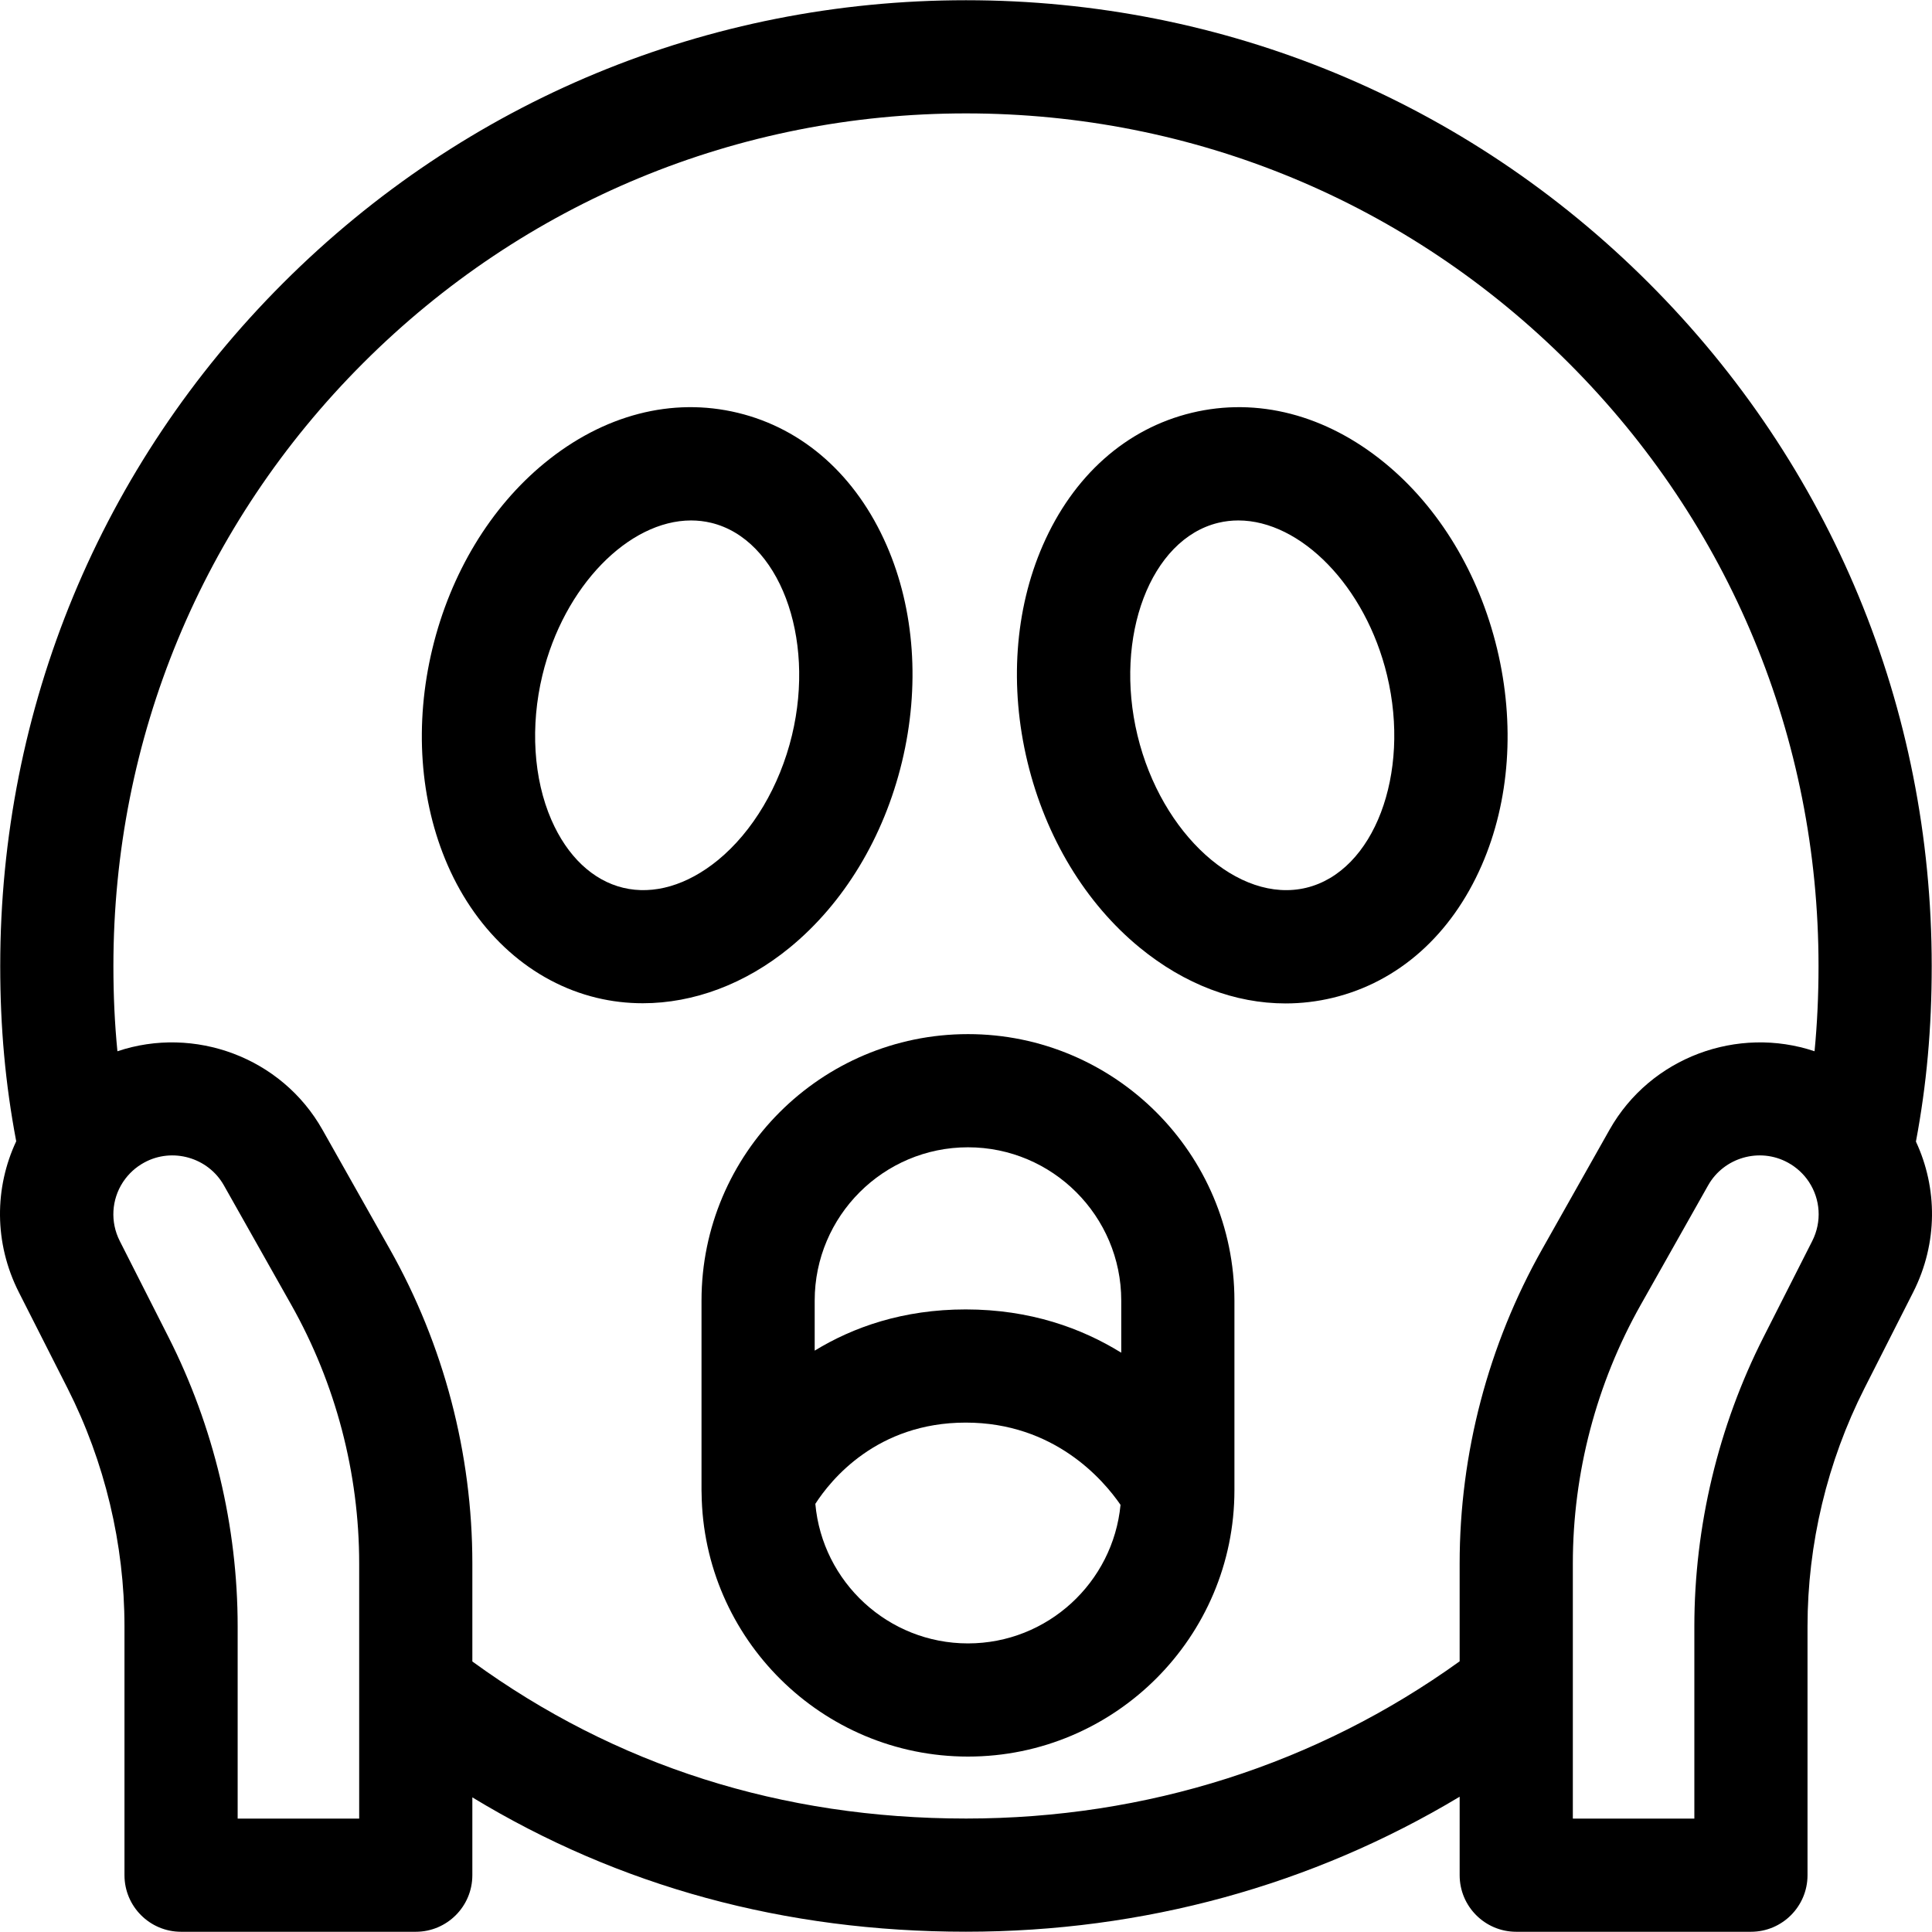 <svg id="Layer_1" enable-background="new 0 0 512.12 512.12" height="512" viewBox="0 0 512.12 512.12" width="512" xmlns="http://www.w3.org/2000/svg"><g><path d="m396.828 171.947c0-.001 0-.001 0 0-4.816-19.974-15.39-37.459-29.771-49.237-15.59-12.767-33.76-17.484-51.164-13.289-17.404 4.197-31.427 16.68-39.483 35.149-7.433 17.038-8.873 37.42-4.057 57.394s15.39 37.459 29.771 49.236c11.877 9.727 25.252 14.782 38.646 14.782 4.186 0 8.374-.494 12.519-1.493 17.404-4.197 31.427-16.68 39.483-35.149 7.431-17.038 8.872-37.42 4.056-57.393zm-50.574 63.378c-17.935 4.323-38.416-14.176-44.738-40.394-6.322-26.22 3.481-52.023 21.409-56.346 1.755-.423 3.533-.627 5.322-.627 16.48 0 33.712 17.37 39.416 41.021 6.323 26.22-3.481 52.023-21.409 56.346z"/><path d="m239.088 201.964c4.816-19.973 3.376-40.355-4.057-57.394-8.056-18.469-22.078-30.952-39.483-35.149-17.406-4.198-35.576.522-51.164 13.289-14.381 11.778-24.954 29.264-29.771 49.236-4.817 19.973-3.376 40.356 4.056 57.394 7.94 18.202 22.331 31.013 39.483 35.149 4.016.968 8.112 1.445 12.231 1.444 13.472 0 27.167-5.097 38.934-14.733 14.382-11.778 24.955-29.263 29.771-49.236zm-48.778 26.026c-8.147 6.672-17.07 9.278-25.124 7.335-8.054-1.942-14.808-8.328-19.019-17.98-4.765-10.922-5.636-24.906-2.39-38.366 5.704-23.654 22.935-41.022 39.416-41.022 1.787 0 3.568.205 5.322.628 17.928 4.323 27.731 30.126 21.409 56.346-3.245 13.459-10.395 25.509-19.614 33.059z"/><path d="m256.582 274.116c-38.945 0-70.63 31.684-70.63 70.629v50.246c0 .258.017.512.02.77.001.023 0 .047.002.07.454 38.558 31.945 69.789 70.609 69.789 38.945 0 70.63-31.684 70.63-70.629v-50.246c-.001-38.945-31.685-70.629-70.631-70.629zm0 30c22.403 0 40.63 18.226 40.63 40.629v13.82c-10.502-6.493-24.127-11.473-41.228-11.473-16.629 0-29.831 4.693-40.032 10.924v-13.271c.001-22.403 18.227-40.629 40.63-40.629zm0 131.505c-21.176 0-38.611-16.286-40.458-36.99 4.098-6.371 16.325-21.539 39.86-21.539 23.484 0 36.477 15.169 41.037 21.8-1.97 20.58-19.351 36.729-40.439 36.729z"/><path d="m507.859 302.603c2.842-15.1 4.186-30.045 4.186-46.55 0-68.378-26.628-132.664-74.979-181.014-48.35-48.351-112.636-74.979-181.013-74.979-68.378 0-132.664 26.628-181.014 74.979-48.351 48.35-74.979 112.635-74.979 181.014 0 16.369 1.36 31.289 4.238 46.469-5.755 12.265-5.936 26.933.702 40.025l12.9 25.441c9.876 19.478 15.096 41.317 15.096 63.155v65.917c0 8.284 6.716 15 15 15h62.209c8.284 0 15-6.716 15-15v-20.627c38.951 23.642 82.835 35.612 130.847 35.612 47.042 0 91.742-12.301 130.862-35.785v20.8c0 8.284 6.716 15 15 15h62.209c8.284 0 15-6.716 15-15v-65.917c0-21.838 5.221-43.677 15.096-63.154l12.901-25.442c6.624-13.064 6.457-27.696.739-39.944zm-412.653 179.457h-32.209v-50.917c0-26.529-6.342-53.059-18.339-76.722l-12.9-25.441c-2.617-5.161-2.138-11.034.779-15.549.075-.112.152-.222.225-.336 1.357-1.986 3.192-3.695 5.461-4.932 7.468-4.075 16.946-1.36 21.127 6.05l17.839 31.624c11.787 20.895 18.018 44.622 18.018 68.613v67.61zm160.847-.015c-48.902 0-92.881-14.007-130.847-41.631v-25.965c0-29.146-7.569-57.969-21.888-83.353l-17.839-31.624c-10.871-19.271-34.021-27.64-54.354-20.809-.717-7.256-1.065-14.662-1.065-22.611 0-60.365 23.507-117.117 66.191-159.801 42.684-42.685 99.436-66.192 159.801-66.192s117.116 23.507 159.8 66.192c42.685 42.684 66.191 99.436 66.191 159.801 0 7.875-.35 15.328-1.055 22.609-20.33-6.826-43.477 1.541-54.347 20.811l-17.839 31.624c-14.319 25.385-21.889 54.208-21.889 83.353v25.921c-37.909 27.284-82.99 41.675-130.86 41.675zm224.31-153.065-12.9 25.442c-11.997 23.662-18.339 50.192-18.339 76.721v50.917h-32.209v-67.611c0-23.991 6.23-47.717 18.018-68.614l17.839-31.624c4.181-7.409 13.656-10.125 21.127-6.05 2.317 1.264 4.187 3.016 5.552 5.057.028.044.056.087.084.13 2.963 4.527 3.46 10.44.828 15.632z"/></g></svg>